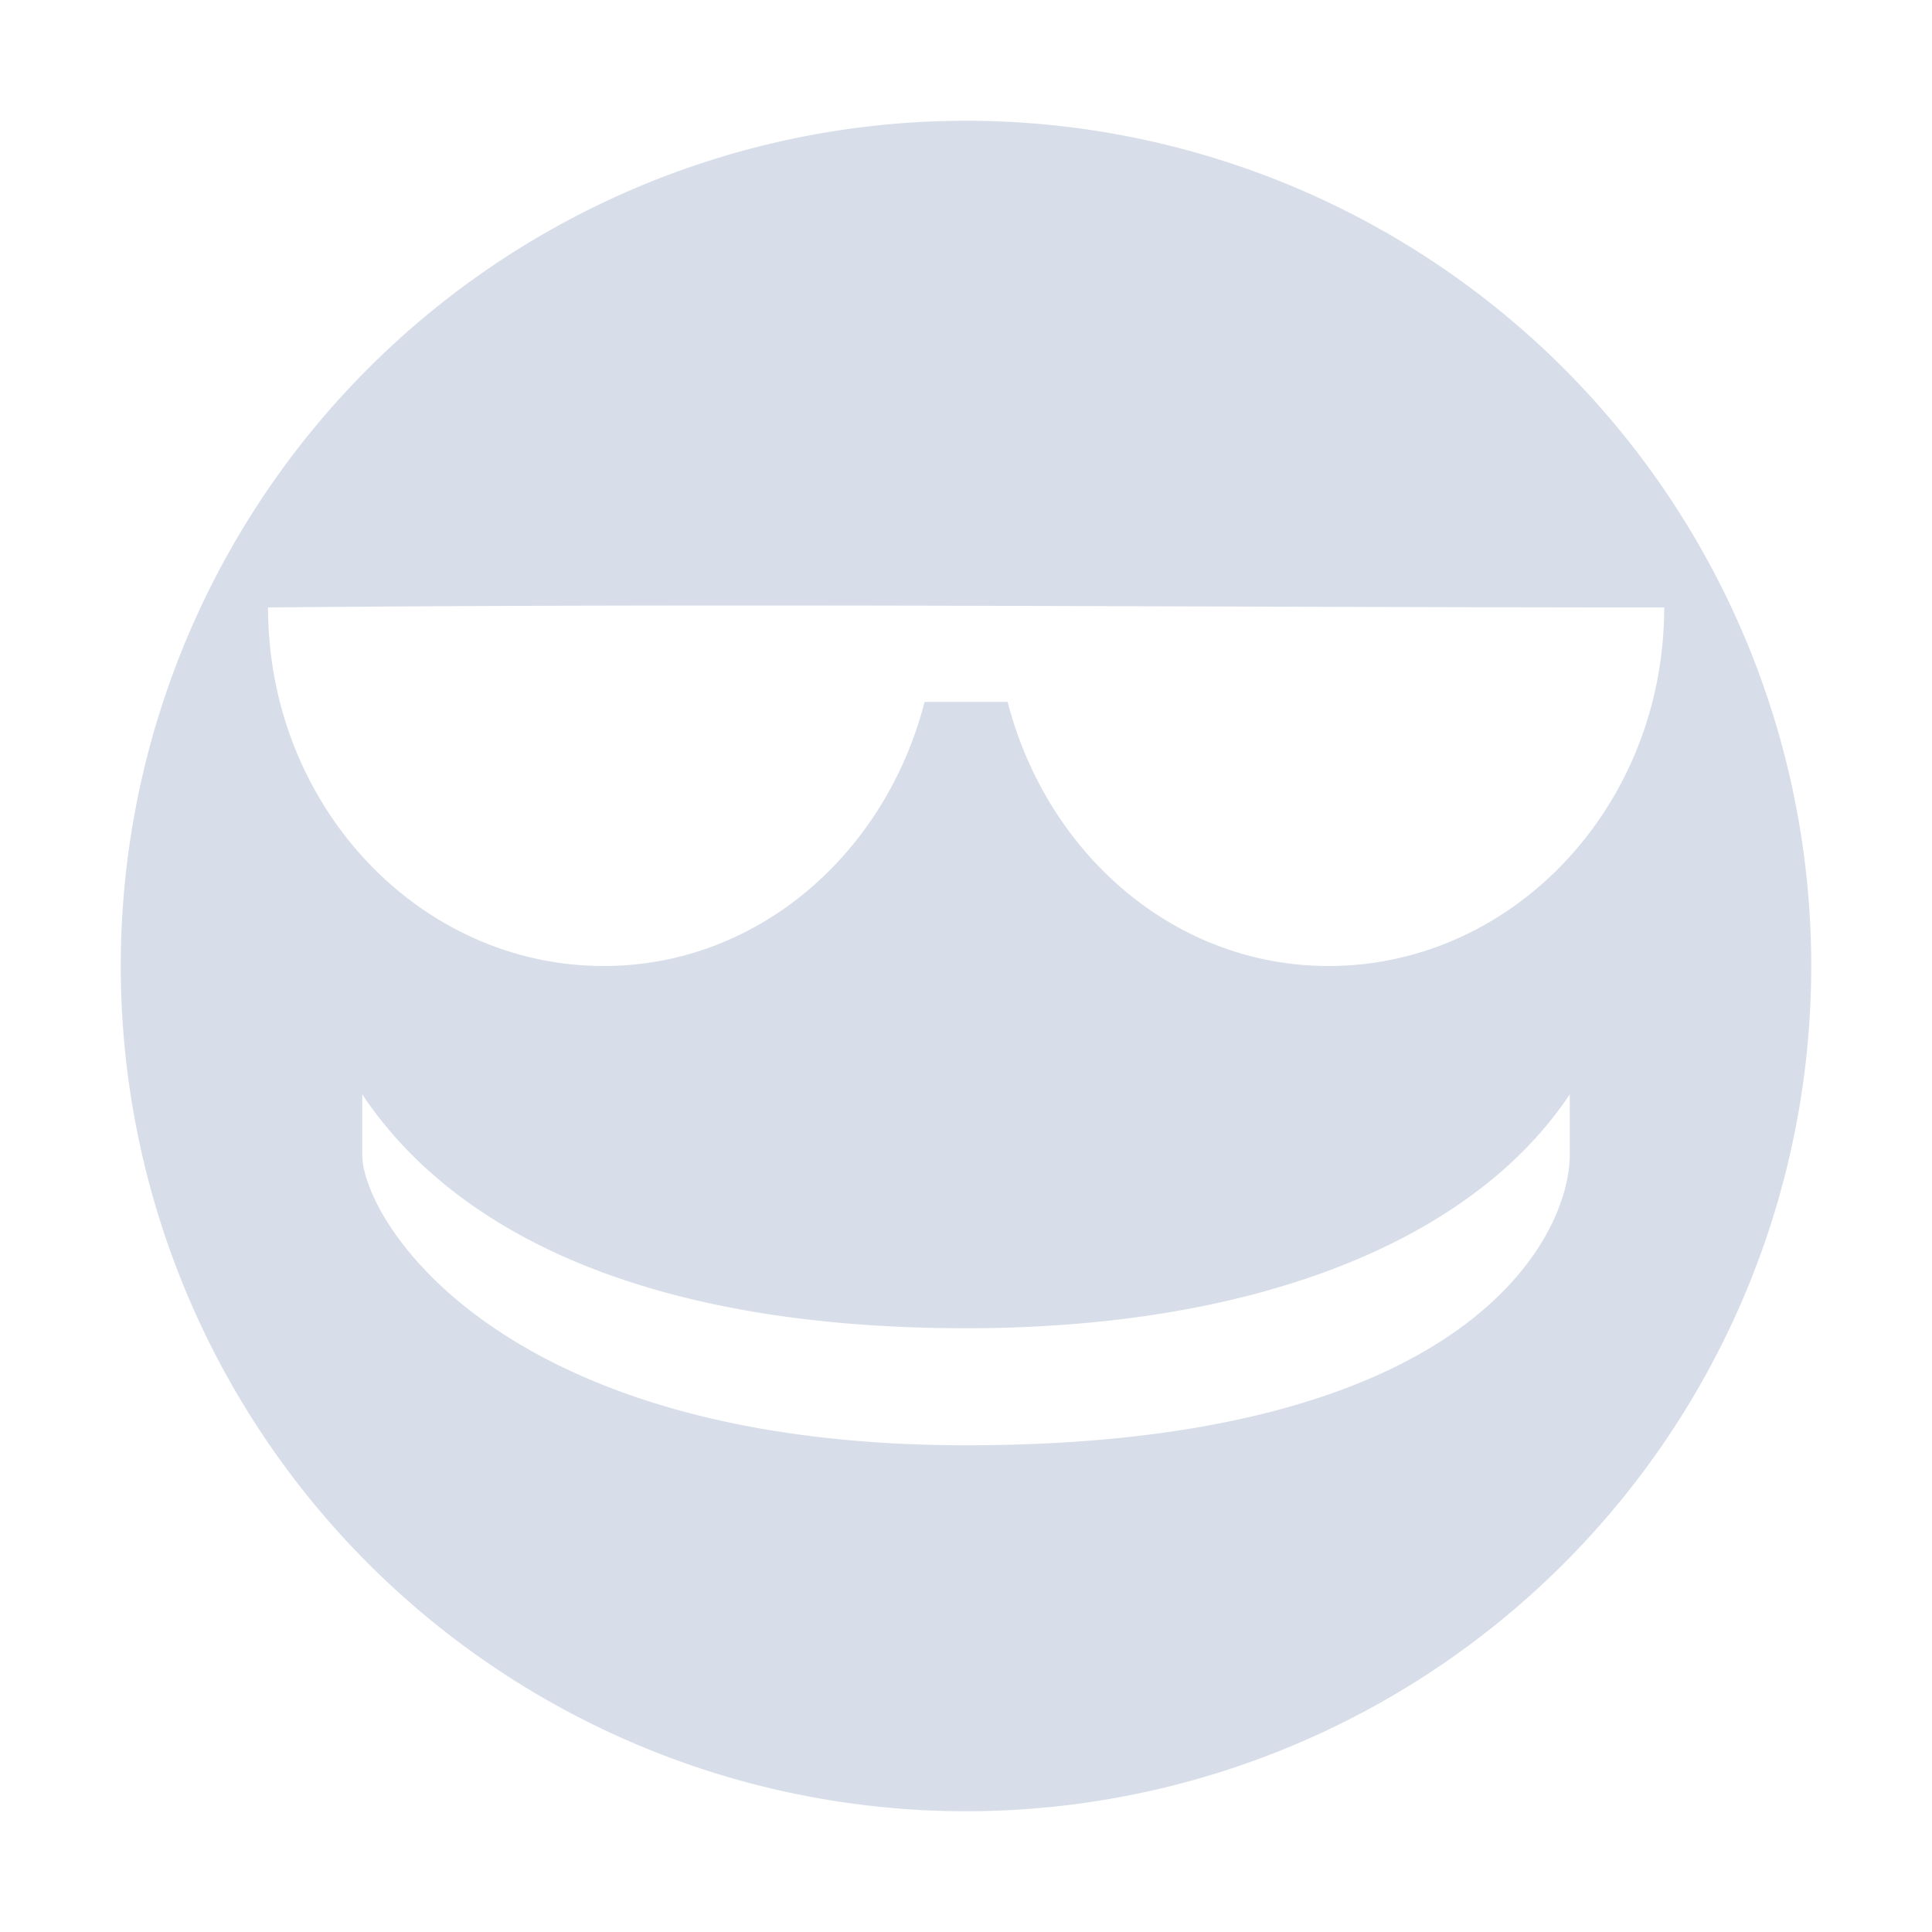 <!--Part of Monotone: https://github.com/sixsixfive/Monotone, released under cc-by-sa_v4-->
<svg xmlns="http://www.w3.org/2000/svg" viewBox="0 0 16 16">
    <path d="M8 1a7 7 0 1 0 0 14A7 7 0 0 0 8 1zM2.22 5.031c3.913-.037 7.972 0 11.562 0 0 1.642-1.25 2.969-2.78 2.969-1.276 0-2.333-.93-2.657-2.187h-.688C7.333 7.07 6.276 8 5 8 3.47 8 2.22 6.673 2.22 5.031zM3 9.063C3.716 10.137 5.235 11 8 11c2.452 0 4.211-.75 5-1.937v.5c0 .68-.838 2.406-5 2.406-3.88 0-5-1.874-5-2.406z" fill="#d8dee9"/>
</svg>
